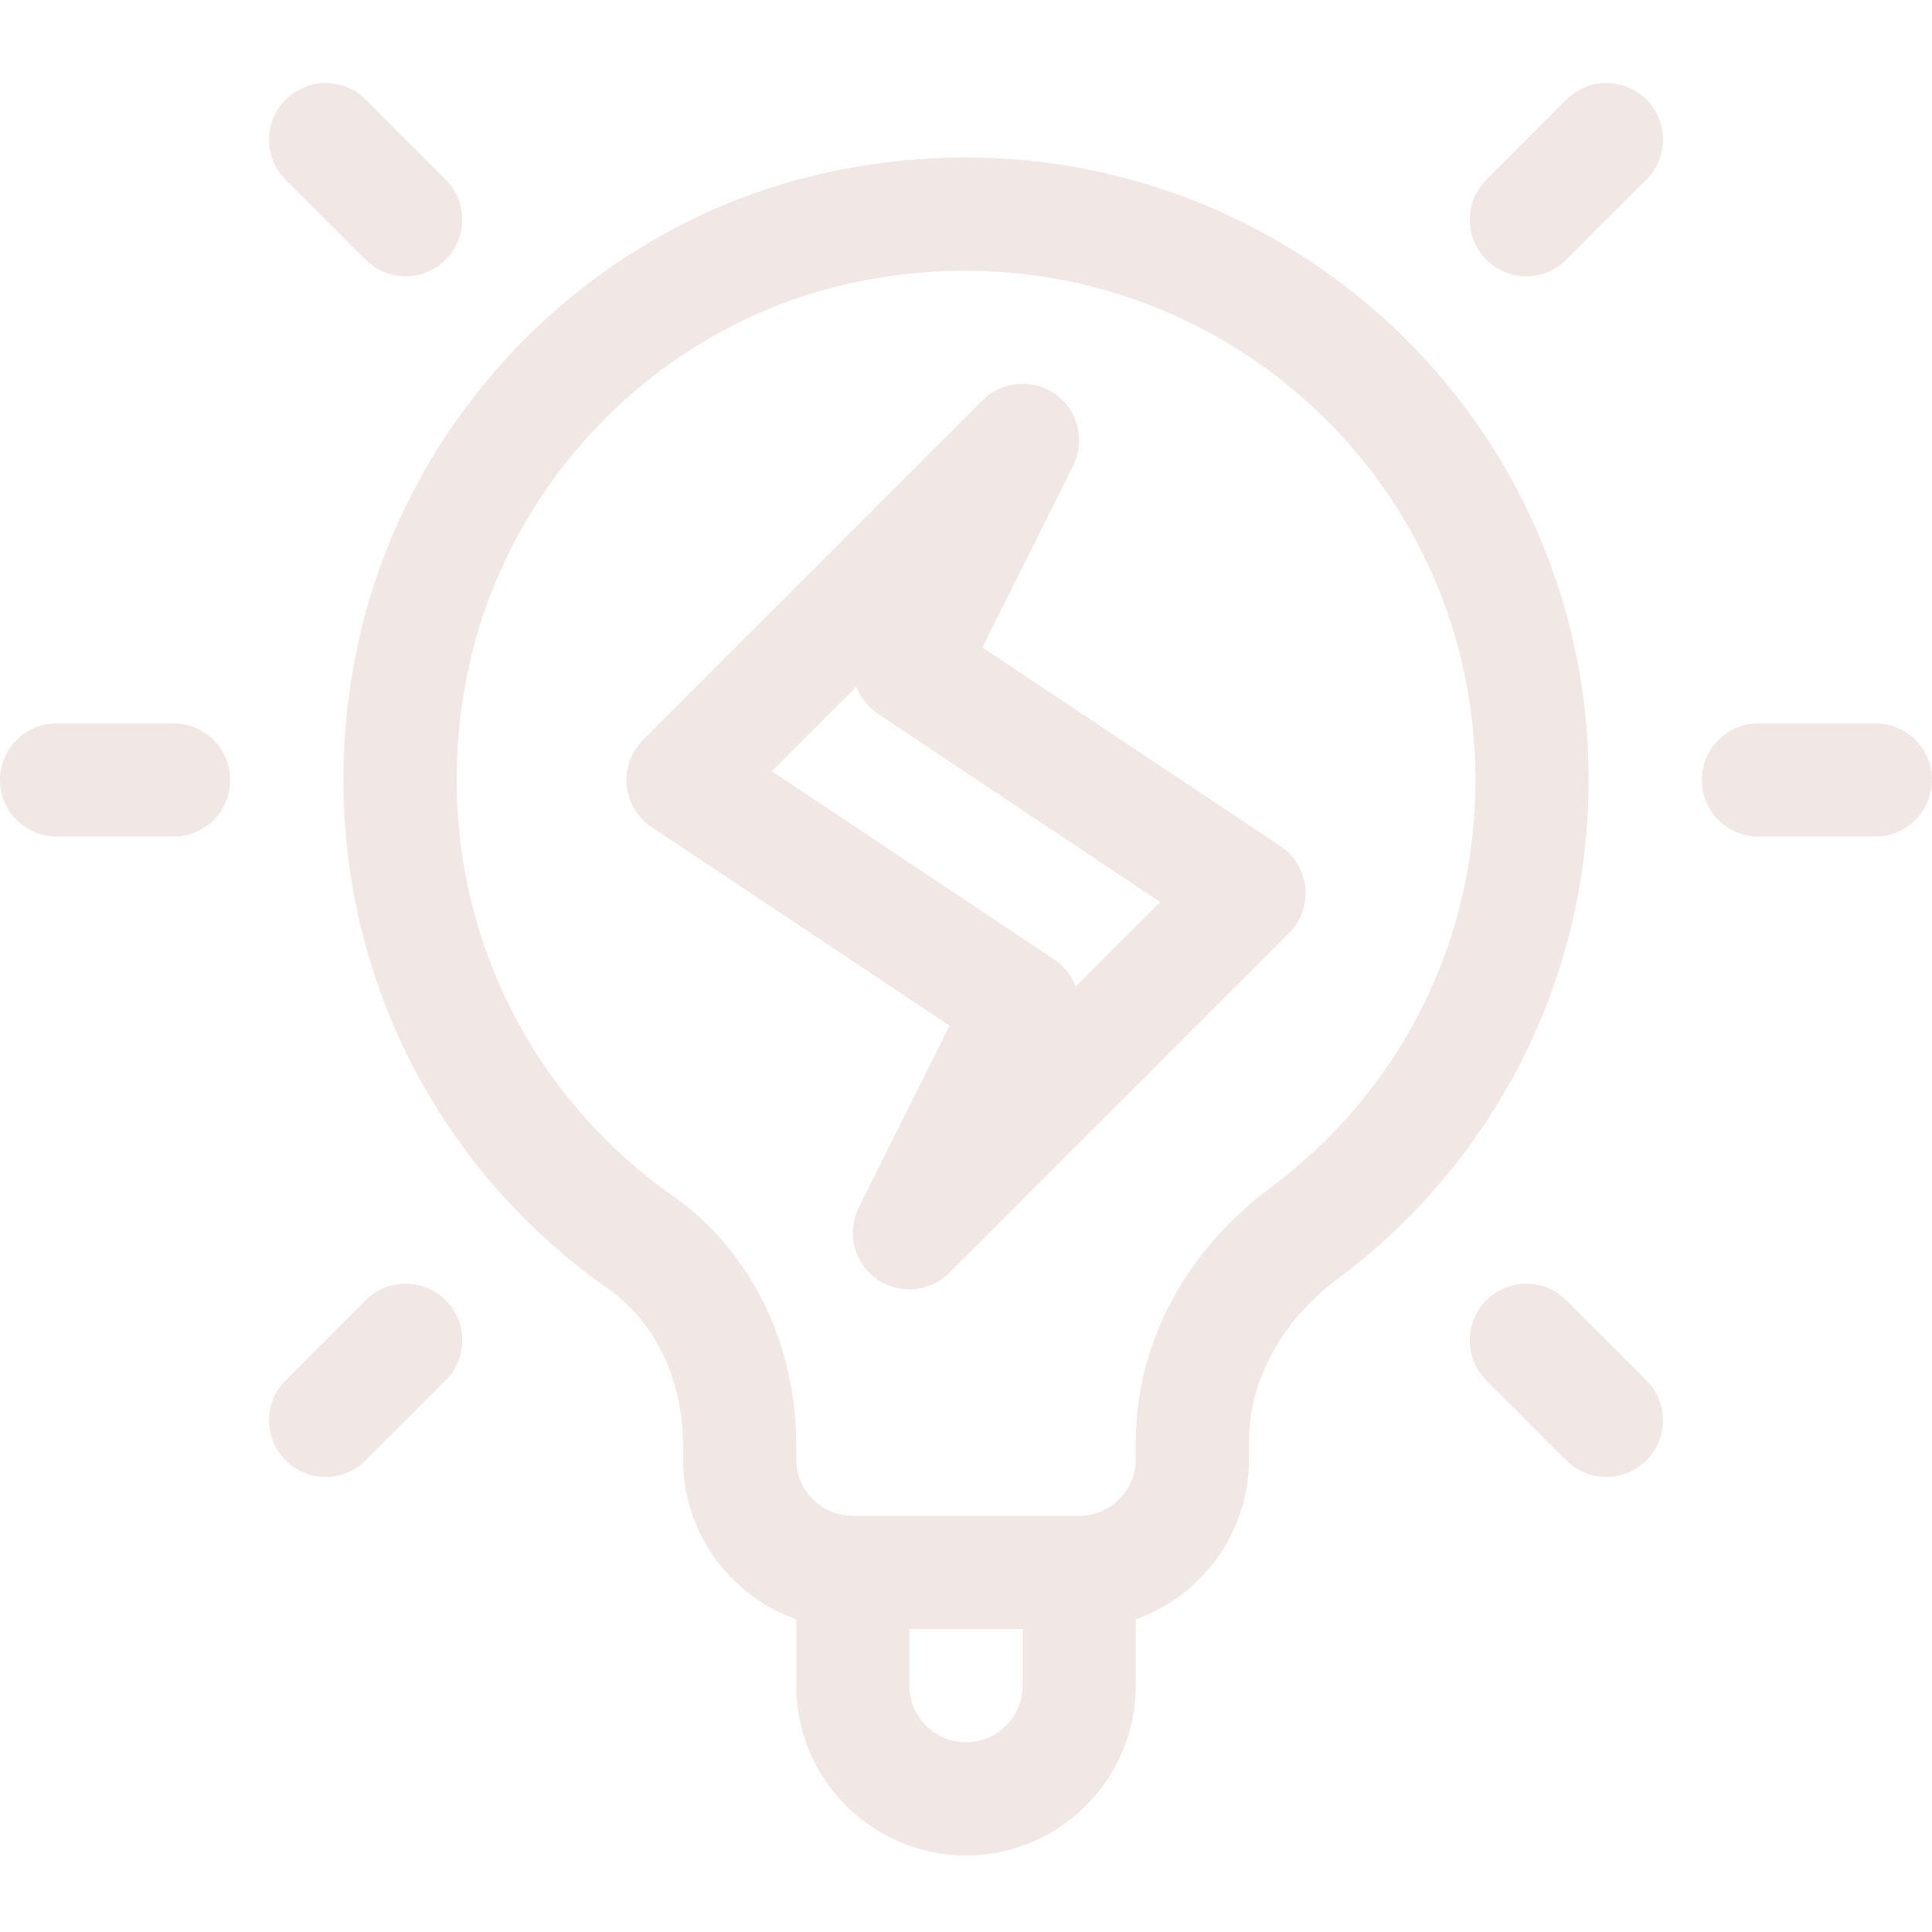 <svg width="90px" height="90px" viewBox="0 0 90 90" fill="none" xmlns="http://www.w3.org/2000/svg">
<path d="M59.646 39.414L45.763 30.159L49.995 21.694C50.573 20.537 50.227 19.132 49.178 18.375C48.13 17.619 46.686 17.736 45.772 18.65L29.952 34.47C29.393 35.029 29.114 35.809 29.193 36.595C29.27 37.381 29.697 38.091 30.354 38.529L44.237 47.784L40.005 56.249C39.426 57.406 39.773 58.812 40.822 59.568C41.879 60.33 43.321 60.2 44.227 59.293L60.048 43.473C60.607 42.914 60.886 42.135 60.807 41.348C60.73 40.562 60.303 39.853 59.646 39.414ZM50.106 45.957C49.918 45.454 49.575 45.005 49.099 44.688L35.955 35.925L39.894 31.986C40.082 32.489 40.425 32.938 40.901 33.255L54.044 42.018L50.106 45.957Z" fill="#F1E8E6"/>
<path d="M87.363 33.699H81.914C80.458 33.699 79.277 34.879 79.277 36.335C79.277 37.791 80.458 38.972 81.914 38.972H87.363C88.82 38.972 90 37.791 90 36.335C90 34.879 88.82 33.699 87.363 33.699Z" fill="#F1E8E6"/>
<path d="M0 36.335C0 37.791 1.18 38.972 2.637 38.972H8.086C9.542 38.972 10.723 37.791 10.723 36.335C10.723 34.879 9.542 33.699 8.086 33.699H2.637C1.18 33.699 0 34.879 0 36.335Z" fill="#F1E8E6"/>
<path d="M76.695 4.64C75.666 3.61 73.997 3.61 72.967 4.64L69.238 8.368C68.208 9.398 68.208 11.067 69.238 12.097C70.267 13.127 71.936 13.127 72.966 12.097L76.695 8.368C77.725 7.339 77.725 5.669 76.695 4.64Z" fill="#F1E8E6"/>
<path d="M13.305 68.03C14.334 69.06 16.004 69.06 17.034 68.03L20.762 64.302C21.792 63.272 21.792 61.602 20.762 60.572C19.733 59.543 18.063 59.543 17.034 60.572L13.305 64.302C12.274 65.332 12.274 67.001 13.305 68.03Z" fill="#F1E8E6"/>
<path d="M17.034 4.64C16.004 3.61 14.334 3.61 13.305 4.64C12.274 5.669 12.274 7.339 13.305 8.368L17.034 12.097C18.063 13.127 19.732 13.127 20.762 12.097C21.792 11.067 21.792 9.398 20.762 8.368L17.034 4.64Z" fill="#F1E8E6"/>
<path d="M72.966 60.572C71.937 59.543 70.267 59.543 69.238 60.572C68.208 61.602 68.208 63.272 69.238 64.302L72.967 68.03C73.996 69.06 75.665 69.06 76.695 68.03C77.725 67.001 77.725 65.332 76.695 64.302L72.966 60.572Z" fill="#F1E8E6"/>
<path d="M38.776 7.982C27.393 10.359 18.416 19.696 16.436 31.218C14.501 42.483 19.063 53.531 28.343 60.048C30.518 61.576 31.817 64.284 31.817 67.293V67.976C31.817 71.413 34.021 74.344 37.09 75.432V78.523C37.09 82.884 40.639 86.433 45 86.433C49.362 86.433 52.91 82.884 52.91 78.523V75.432C55.98 74.344 58.184 71.413 58.184 67.976V67.148C58.184 64.294 59.699 61.525 62.343 59.552C69.463 54.236 74.004 45.787 74.004 36.335C74.004 18.055 57.27 4.119 38.776 7.982ZM45 81.159C43.546 81.159 42.363 79.976 42.363 78.523V75.886H47.637V78.523C47.637 79.976 46.454 81.159 45 81.159ZM59.188 55.327C55.198 58.305 52.91 62.614 52.91 67.148V67.976C52.91 69.43 51.727 70.613 50.273 70.613H39.727C38.273 70.613 37.09 69.43 37.09 67.976V67.293C37.09 62.569 34.953 58.247 31.374 55.733C23.779 50.399 20.047 41.348 21.634 32.111C23.249 22.705 30.572 15.082 39.854 13.143C55.004 9.979 68.731 21.337 68.731 36.335C68.731 43.877 65.253 50.799 59.188 55.327Z" fill="#F1E8E6"/>
</svg>
